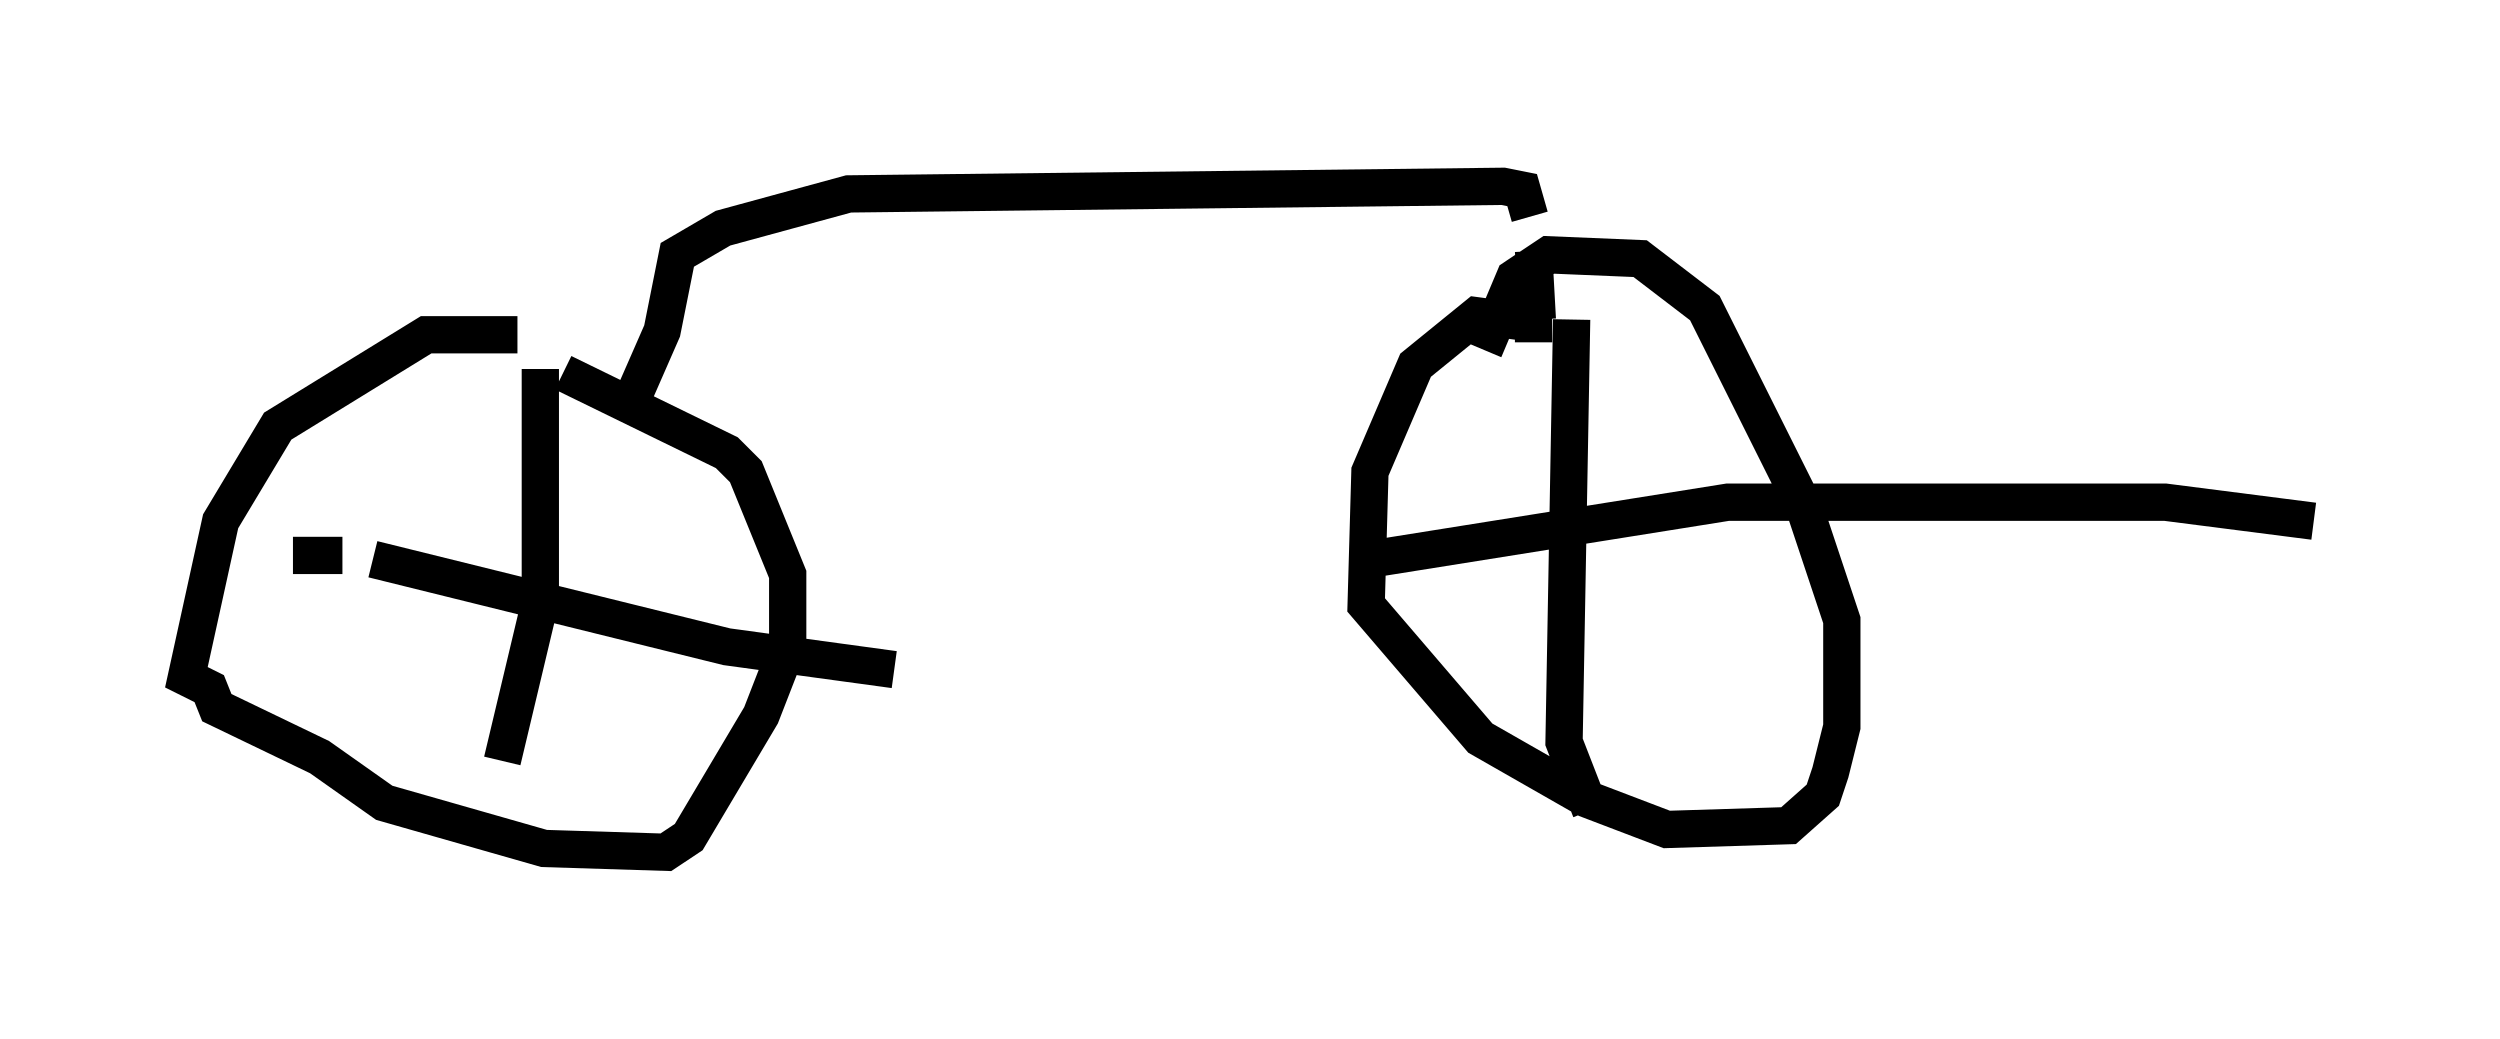 <?xml version="1.0" encoding="utf-8" ?>
<svg baseProfile="full" height="27.865" version="1.1" width="67.065" xmlns="http://www.w3.org/2000/svg" xmlns:ev="http://www.w3.org/2001/xml-events" xmlns:xlink="http://www.w3.org/1999/xlink"><defs /><rect fill="white" height="27.865" width="67.065" x="0" y="0" /><path d="M16.127, 9.696 m-2.246, -0.715 l-2.45, 0.0 -3.981, 2.45 l-1.531, 2.552 -0.919, 4.185 l0.613, 0.306 0.204, 0.51 l2.756, 1.327 1.735, 1.225 l4.288, 1.225 3.267, 0.102 l0.613, -0.408 1.94, -3.267 l0.715, -1.838 0.0, -1.94 l-1.123, -2.756 -0.51, -0.51 l-4.39, -2.144 m-0.613, -0.102 l0.0, 6.227 -1.021, 4.288 m-5.615, -5.513 l1.327, 0.0 m0.817, 0.102 l9.494, 2.348 4.492, 0.613 m-6.942, -7.452 l0.715, -1.633 0.408, -2.042 l1.225, -0.715 3.369, -0.919 l17.559, -0.204 0.51, 0.102 l0.204, 0.715 m0.0, 0.51 l0.0, 0.0 m0.102, 0.408 l0.102, 1.838 m-0.102, 0.613 l0.0, -0.51 -1.531, -0.204 l-1.633, 1.327 -1.225, 2.858 l-0.102, 3.573 3.063, 3.573 l2.858, 1.633 2.144, 0.817 l3.267, -0.102 0.919, -0.817 l0.204, -0.613 0.306, -1.225 l0.0, -2.858 -1.021, -3.063 l-2.654, -5.308 -1.735, -1.327 l-2.45, -0.102 -0.919, 0.613 l-0.817, 1.94 m2.348, -0.817 l-0.204, 11.331 0.715, 1.838 m-5.921, -6.738 l9.596, -1.531 11.74, 0.0 l3.981, 0.51 " fill="none" stroke="black" stroke-width="1" /></svg>